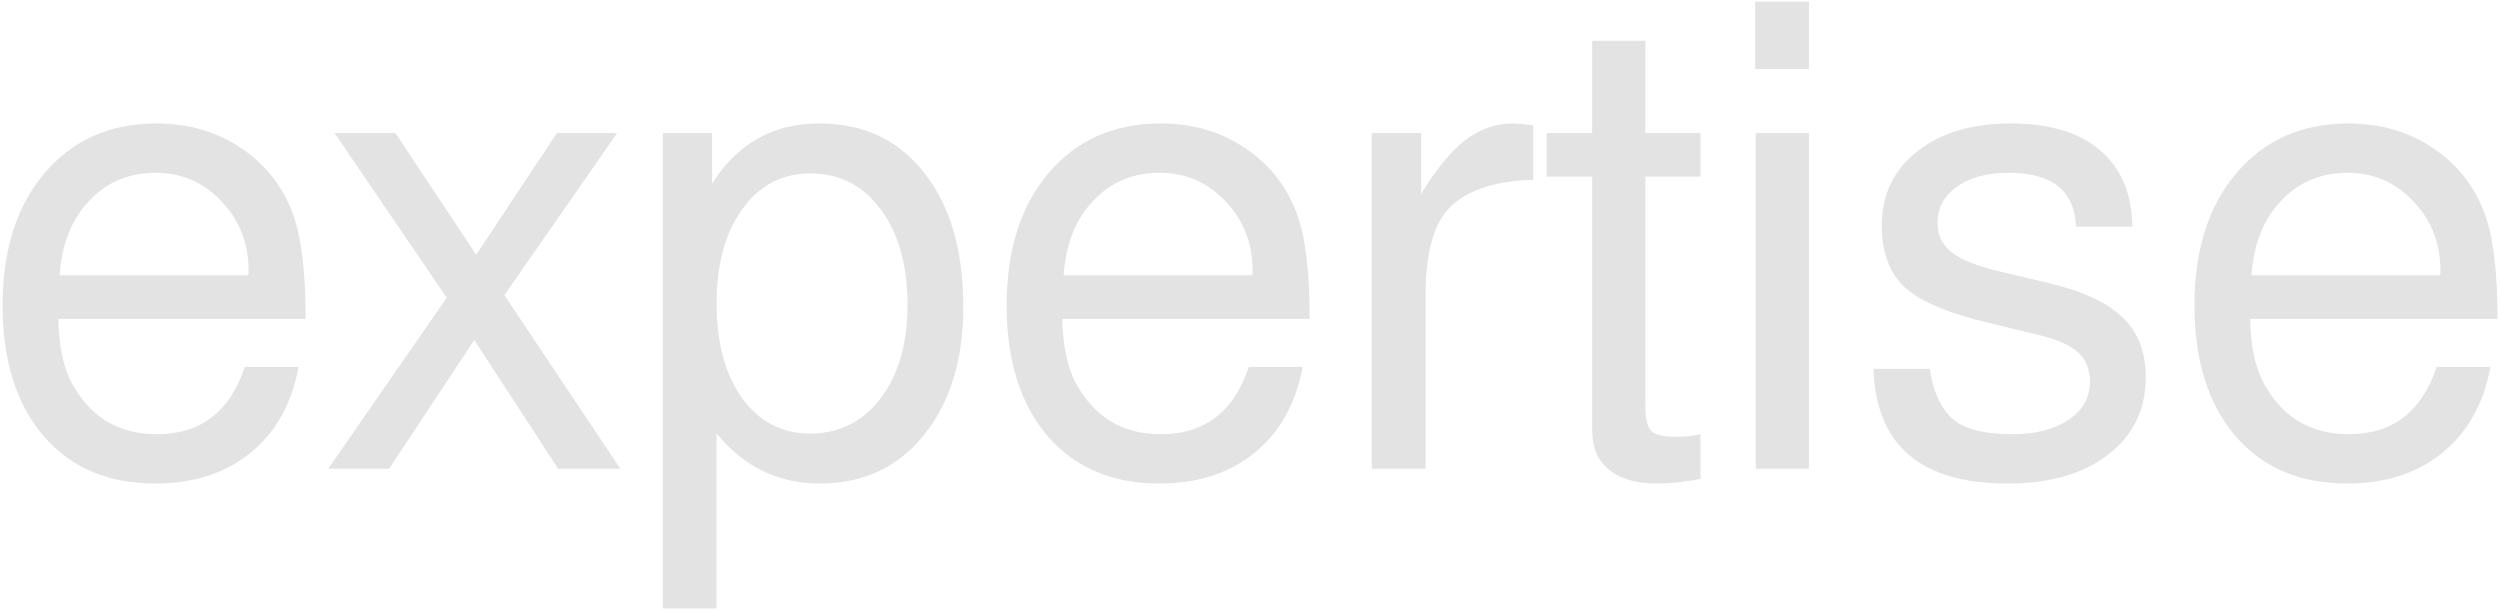 <svg width="869" height="212" viewBox="0 0 869 212" fill="none" xmlns="http://www.w3.org/2000/svg">
<path d="M106.249 110.839H20.281C20.43 121.529 22.508 129.844 26.517 135.783C32.902 145.879 42.256 150.927 54.579 150.927C69.724 150.927 79.894 143.132 85.091 127.542H103.799C101.423 140.311 95.855 150.259 87.095 157.386C78.335 164.513 67.274 168.076 53.911 168.076C37.579 168.076 24.661 162.583 15.159 151.595C5.656 140.46 0.905 125.315 0.905 106.162C0.905 87.008 5.73 71.715 15.381 60.283C25.181 48.702 38.173 42.911 54.356 42.911C65.344 42.911 74.995 45.658 83.309 51.151C91.772 56.645 97.86 64.143 101.572 73.645C104.69 81.812 106.249 94.209 106.249 110.839ZM20.727 95.694H86.204C86.353 95.397 86.427 94.952 86.427 94.358C86.427 84.707 83.309 76.615 77.073 70.082C70.837 63.401 63.191 60.06 54.134 60.06C44.78 60.06 37.059 63.326 30.971 69.859C24.884 76.244 21.469 84.855 20.727 95.694Z" fill="#E3E3E3"/>
<path d="M175.32 102.598L215.631 162.954H194.028L164.852 118.188L135.231 162.954H114.073L155.275 103.489L116.301 46.252H137.458L165.52 88.567L193.582 46.252H214.517L175.32 102.598Z" fill="#E3E3E3"/>
<path d="M230.382 211.505V46.252H247.531V63.846C256.291 49.889 268.689 42.911 284.724 42.911C300.166 42.911 312.341 48.627 321.25 60.06C330.307 71.493 334.835 87.008 334.835 106.607C334.835 125.167 330.232 140.088 321.027 151.373C311.97 162.508 299.943 168.076 284.947 168.076C270.545 168.076 258.593 162.286 249.09 150.704V211.505H230.382ZM281.607 60.283C271.807 60.283 263.938 64.44 257.999 72.755C252.06 80.921 249.09 91.834 249.09 105.494C249.09 119.153 252.06 130.141 257.999 138.455C263.938 146.621 271.807 150.704 281.607 150.704C291.703 150.704 299.869 146.621 306.105 138.455C312.341 130.141 315.459 119.376 315.459 106.162C315.459 92.205 312.341 81.069 306.105 72.755C300.018 64.44 291.851 60.283 281.607 60.283Z" fill="#E3E3E3"/>
<path d="M455.249 110.839H369.281C369.43 121.529 371.508 129.844 375.517 135.783C381.902 145.879 391.256 150.927 403.579 150.927C418.724 150.927 428.894 143.132 434.091 127.542H452.799C450.423 140.311 444.855 150.259 436.095 157.386C427.335 164.513 416.274 168.076 402.911 168.076C386.579 168.076 373.661 162.583 364.159 151.595C354.656 140.46 349.905 125.315 349.905 106.162C349.905 87.008 354.73 71.715 364.381 60.283C374.181 48.702 387.172 42.911 403.356 42.911C414.344 42.911 423.994 45.658 432.309 51.151C440.772 56.645 446.86 64.143 450.572 73.645C453.69 81.812 455.249 94.209 455.249 110.839ZM369.727 95.694H435.204C435.353 95.397 435.427 94.952 435.427 94.358C435.427 84.707 432.309 76.615 426.073 70.082C419.837 63.401 412.191 60.06 403.134 60.06C393.78 60.06 386.059 63.326 379.971 69.859C373.884 76.244 370.469 84.855 369.727 95.694Z" fill="#E3E3E3"/>
<path d="M532.953 62.51C520.481 62.807 511.127 65.702 504.891 71.196C498.655 76.689 495.537 87.082 495.537 102.376V162.954H476.829V46.252H493.978V67.409C499.323 58.649 504.446 52.413 509.346 48.702C514.394 44.841 519.887 42.911 525.826 42.911C527.46 42.911 529.835 43.134 532.953 43.579V62.51Z" fill="#E3E3E3"/>
<path d="M591.083 46.252V61.396H571.93V141.35C571.93 145.508 572.598 148.329 573.934 149.814C575.419 151.15 578.166 151.818 582.175 151.818C585.887 151.818 588.856 151.521 591.083 150.927V166.517C585.293 167.556 580.245 168.076 575.939 168.076C568.663 168.076 563.096 166.443 559.235 163.176C555.375 160.058 553.445 155.53 553.445 149.591V61.396H537.632V46.252H553.445V14.181H571.93V46.252H591.083Z" fill="#E3E3E3"/>
<path d="M628.793 46.252V162.954H610.308V46.252H628.793ZM628.793 0.595V23.98H610.085V0.595H628.793Z" fill="#E3E3E3"/>
<path d="M670.815 128.21C671.706 135.189 674.081 140.757 677.942 144.914C681.951 148.923 689.077 150.927 699.322 150.927C707.489 150.927 714.021 149.294 718.921 146.027C723.969 142.613 726.493 138.158 726.493 132.665C726.493 128.359 725.083 124.944 722.262 122.42C719.441 119.896 714.838 117.891 708.454 116.407L691.082 112.175C677.274 108.908 667.623 104.825 662.129 99.926C656.784 94.877 654.111 87.751 654.111 78.545C654.111 67.706 658.194 59.095 666.361 52.71C674.527 46.177 685.366 42.911 698.877 42.911C712.388 42.911 722.781 46.029 730.057 52.265C737.332 58.501 741.044 67.335 741.193 78.768H721.594C721.148 66.296 713.353 60.06 698.209 60.06C690.637 60.06 684.623 61.693 680.169 64.96C675.715 68.078 673.487 72.309 673.487 77.654C673.487 81.812 675.195 85.227 678.61 87.899C682.025 90.423 687.518 92.576 695.091 94.358L712.908 98.589C724.489 101.41 732.878 105.419 738.075 110.616C743.271 115.664 745.87 122.494 745.87 131.106C745.87 142.39 741.49 151.373 732.729 158.054C724.118 164.735 712.462 168.076 697.763 168.076C667.623 168.076 652.107 154.788 651.216 128.21H670.815Z" fill="#E3E3E3"/>
<path d="M868.14 110.839H782.172C782.32 121.529 784.399 129.844 788.408 135.783C794.792 145.879 804.147 150.927 816.47 150.927C831.615 150.927 841.785 143.132 846.982 127.542H865.69C863.314 140.311 857.746 150.259 848.986 157.386C840.226 164.513 829.165 168.076 815.802 168.076C799.469 168.076 786.552 162.583 777.05 151.595C767.547 140.46 762.796 125.315 762.796 106.162C762.796 87.008 767.621 71.715 777.272 60.283C787.072 48.702 800.063 42.911 816.247 42.911C827.234 42.911 836.885 45.658 845.2 51.151C853.663 56.645 859.751 64.143 863.463 73.645C866.581 81.812 868.14 94.209 868.14 110.839ZM782.617 95.694H848.095C848.244 95.397 848.318 94.952 848.318 94.358C848.318 84.707 845.2 76.615 838.964 70.082C832.728 63.401 825.082 60.06 816.025 60.06C806.671 60.06 798.95 63.326 792.862 69.859C786.775 76.244 783.36 84.855 782.617 95.694Z" fill="#E3E3E3"/>
</svg>
